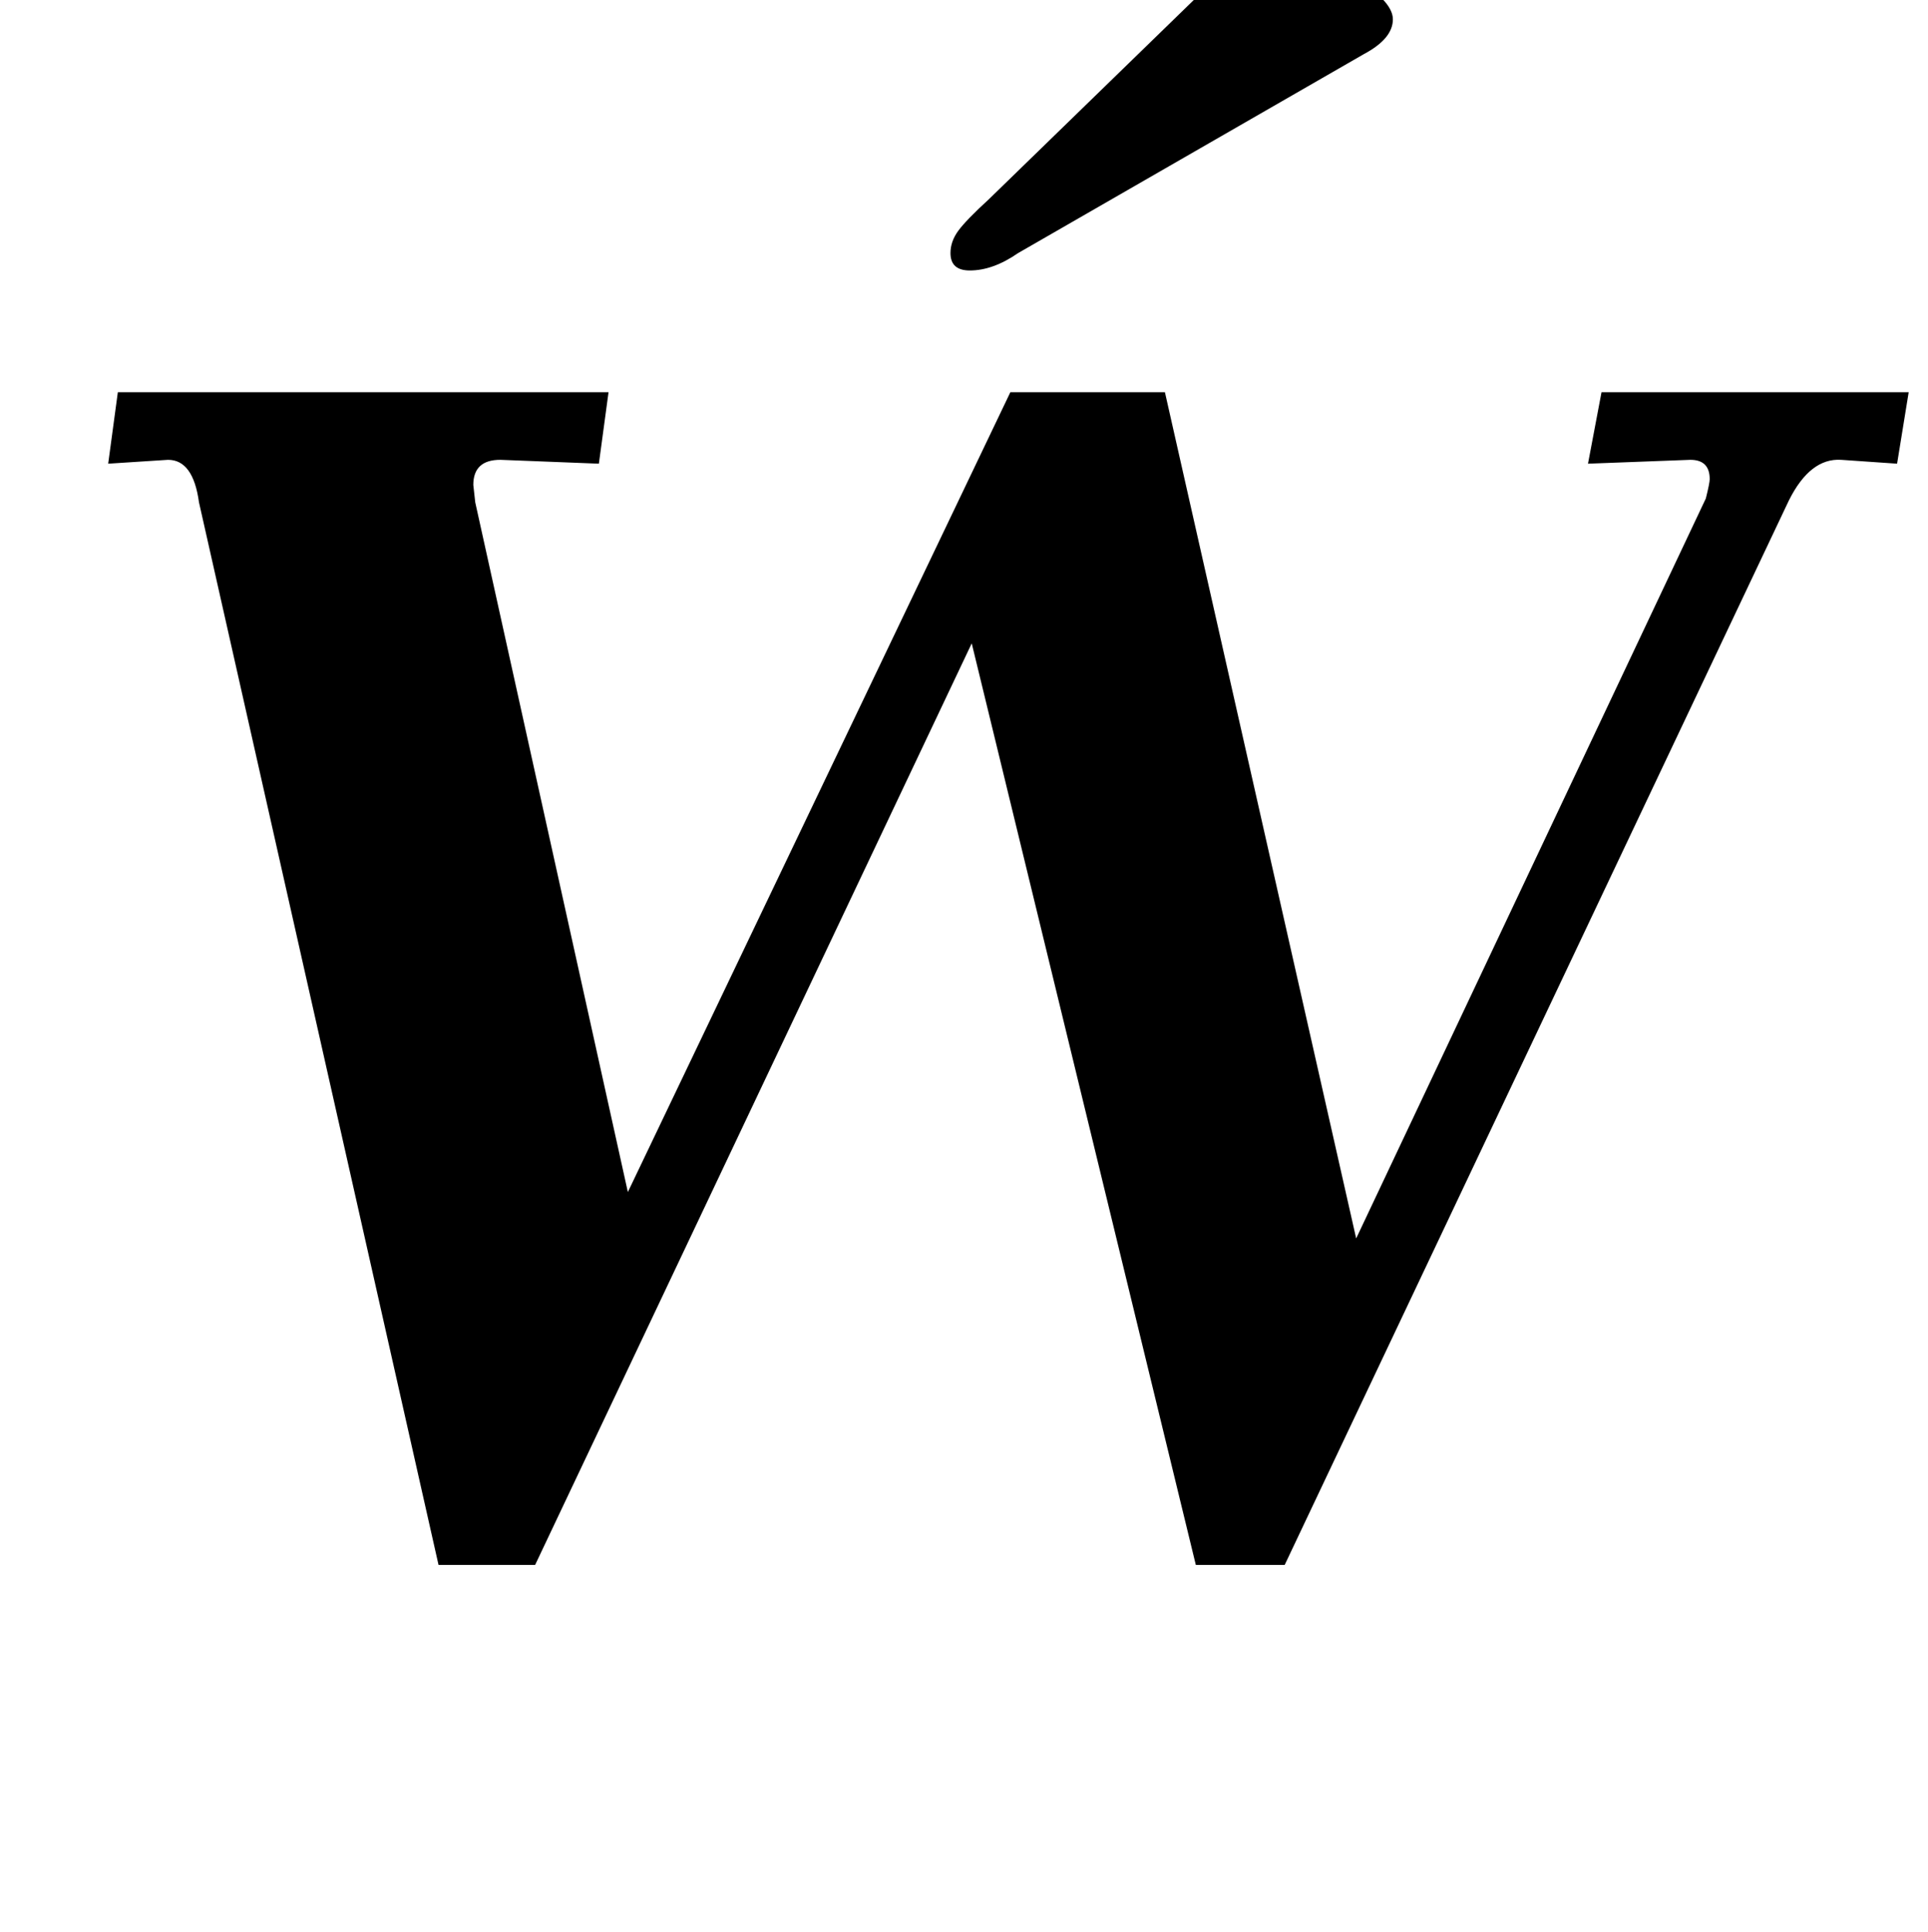 <?xml version="1.0" standalone="no"?>
<!DOCTYPE svg PUBLIC "-//W3C//DTD SVG 1.1//EN" "http://www.w3.org/Graphics/SVG/1.1/DTD/svg11.dtd" >
<svg xmlns="http://www.w3.org/2000/svg" xmlns:xlink="http://www.w3.org/1999/xlink" version="1.1" viewBox="-10 0 998 1000">
  <g transform="matrix(1 0 0 -1 0 800)">
   <path fill="currentColor"
d="M77 562l-31 -2l5 37h254l-5 -37l-51 2q-14 0 -14 -13l1 -9l79 -357l198 414h80l99 -438l181 383q2 8 2 10q0 10 -10 10l-53 -2l7 37h159l-6 -37l-29 2q-16 1 -27 -21l-261 -551h-46l-116 477l-226 -477h-50l-124 550q-3 22 -16 22zM482 669q0 6 4 11.5t16 16.5l108 105
q17 16 23 20t16 4q17 0 39.5 -13t22.5 -23t-15 -18l-179 -103q-13 -9 -25 -9q-10 0 -10 9z" />
  </g>

</svg>
